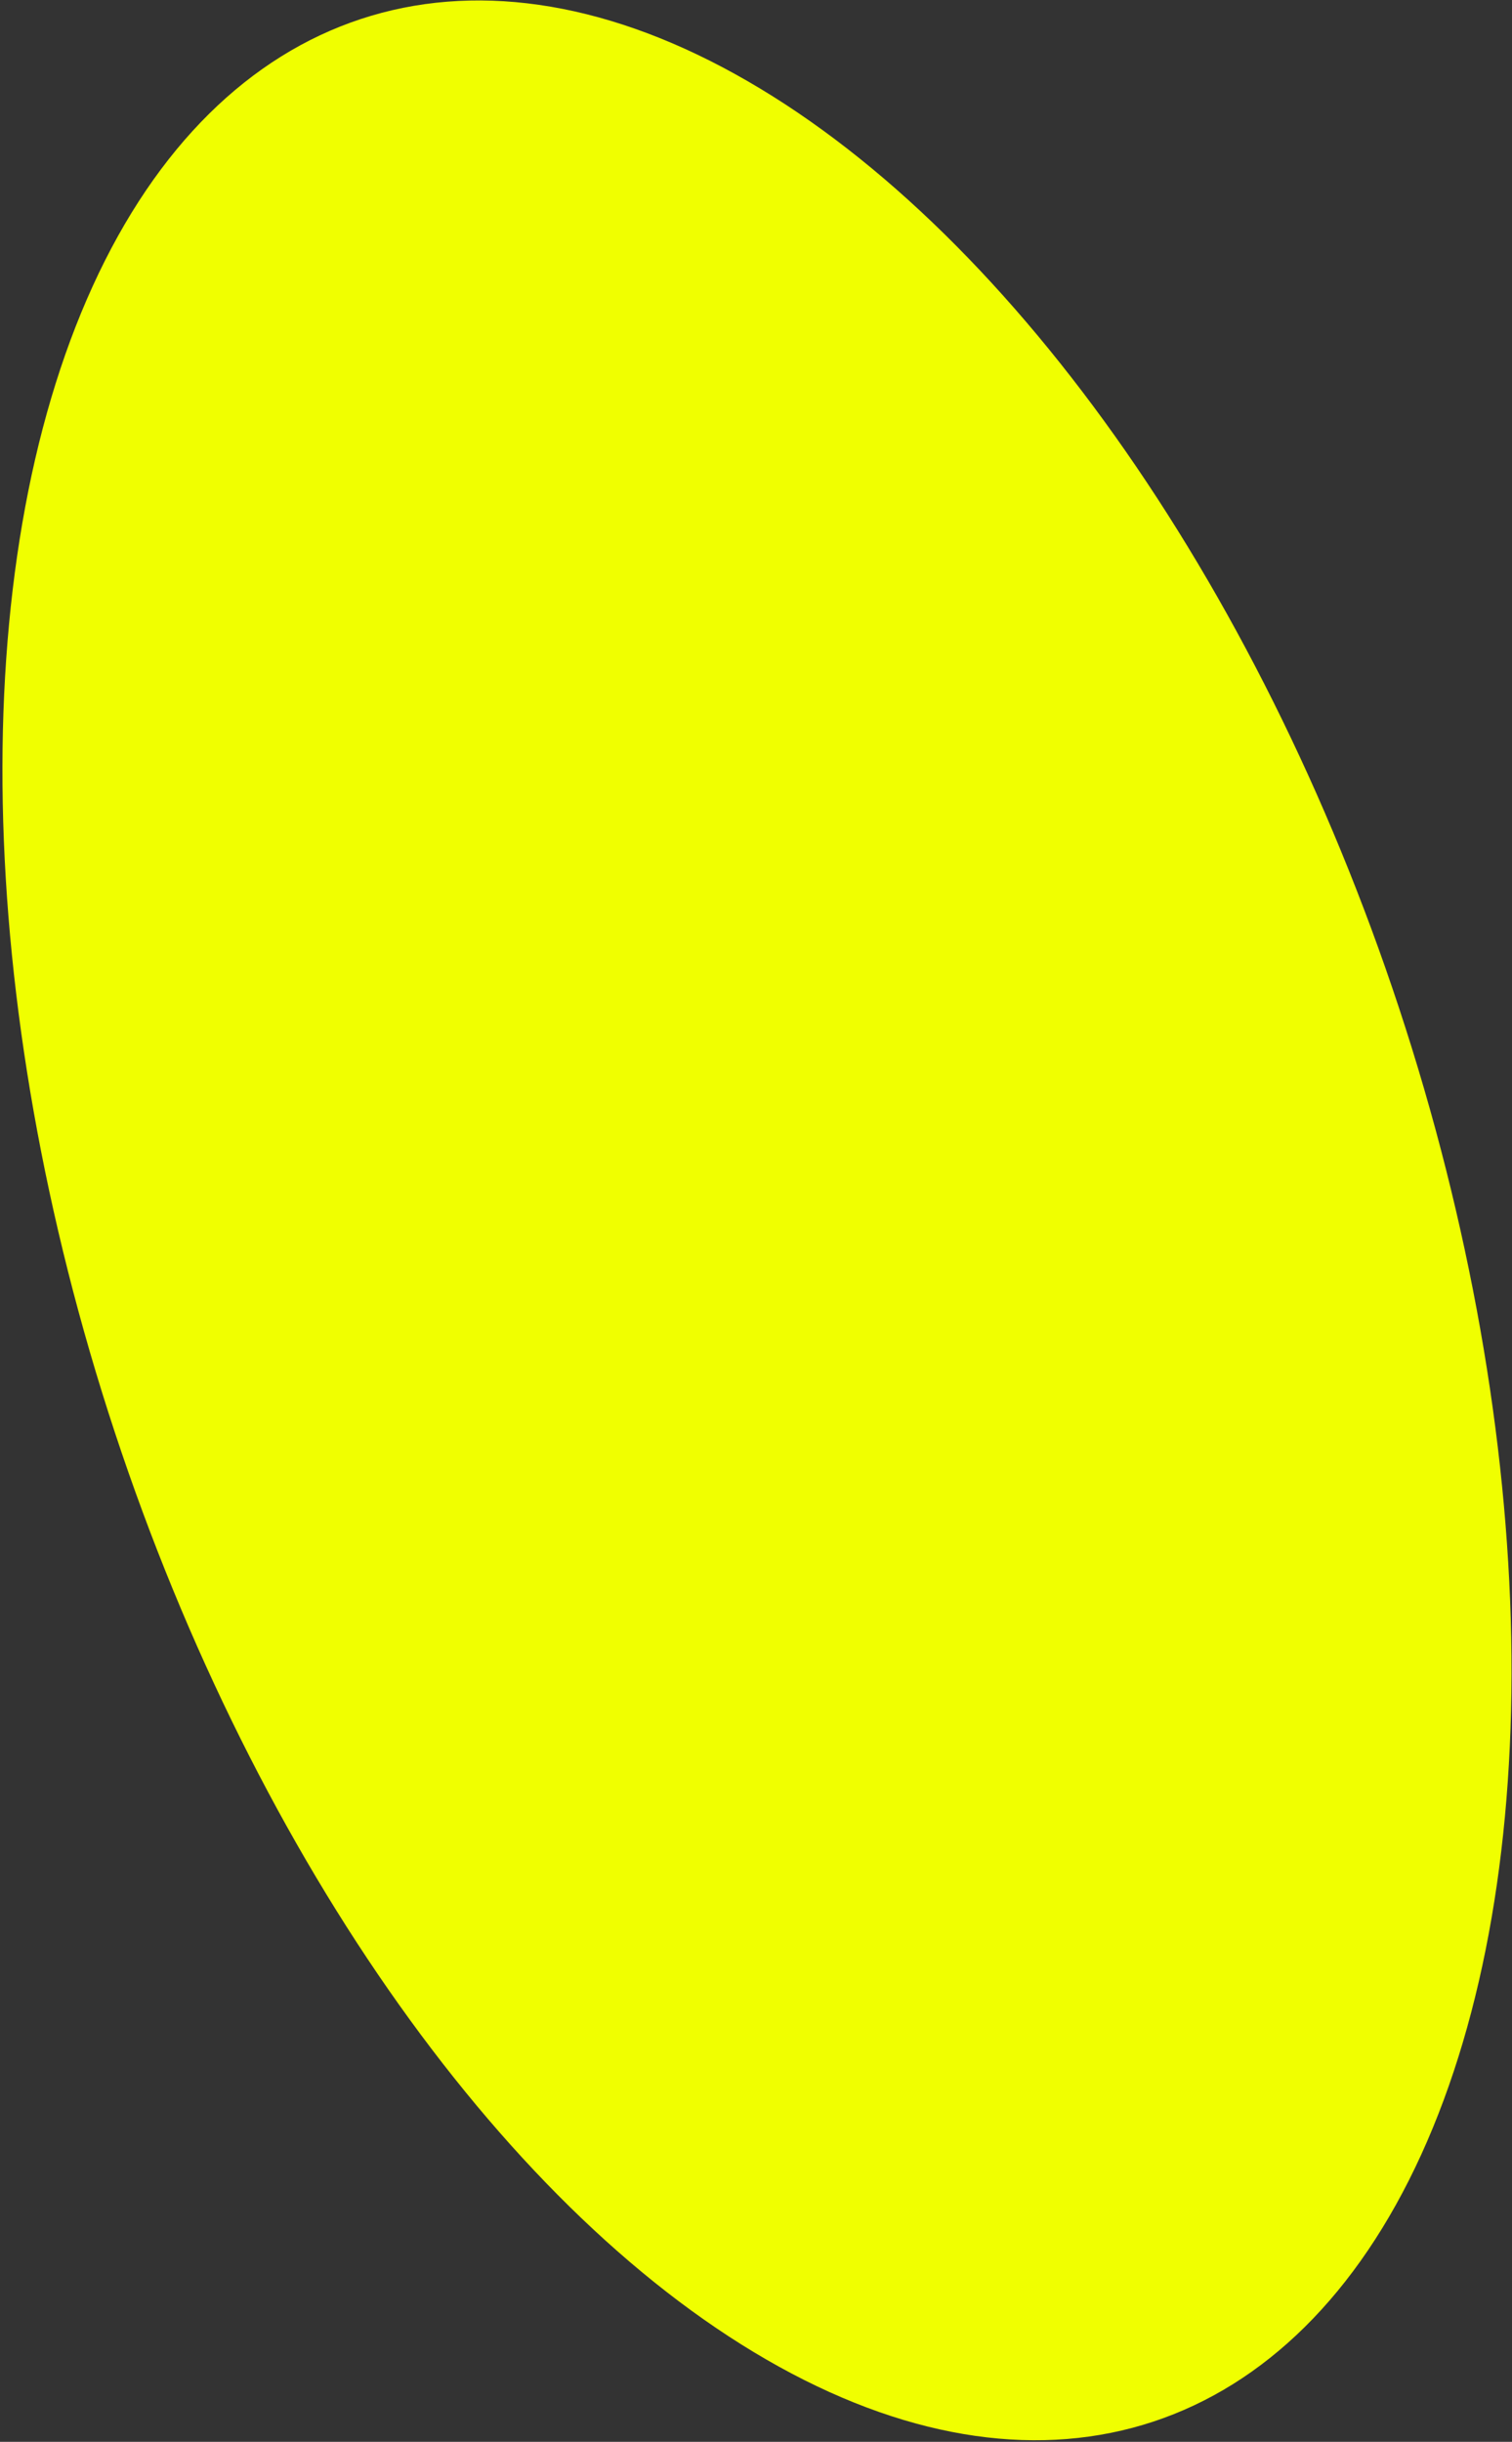 <svg width="360" height="581" viewBox="0 0 360 581" fill="none" xmlns="http://www.w3.org/2000/svg">
<rect x="0" y="0" width="360" height="581" fill="#333333" stroke="none"/>
<ellipse cx="180.234" cy="290.366" rx="161" ry="301" transform="rotate(-18.267 180.234 290.366)" fill="#F0FF00"/>
</svg>
